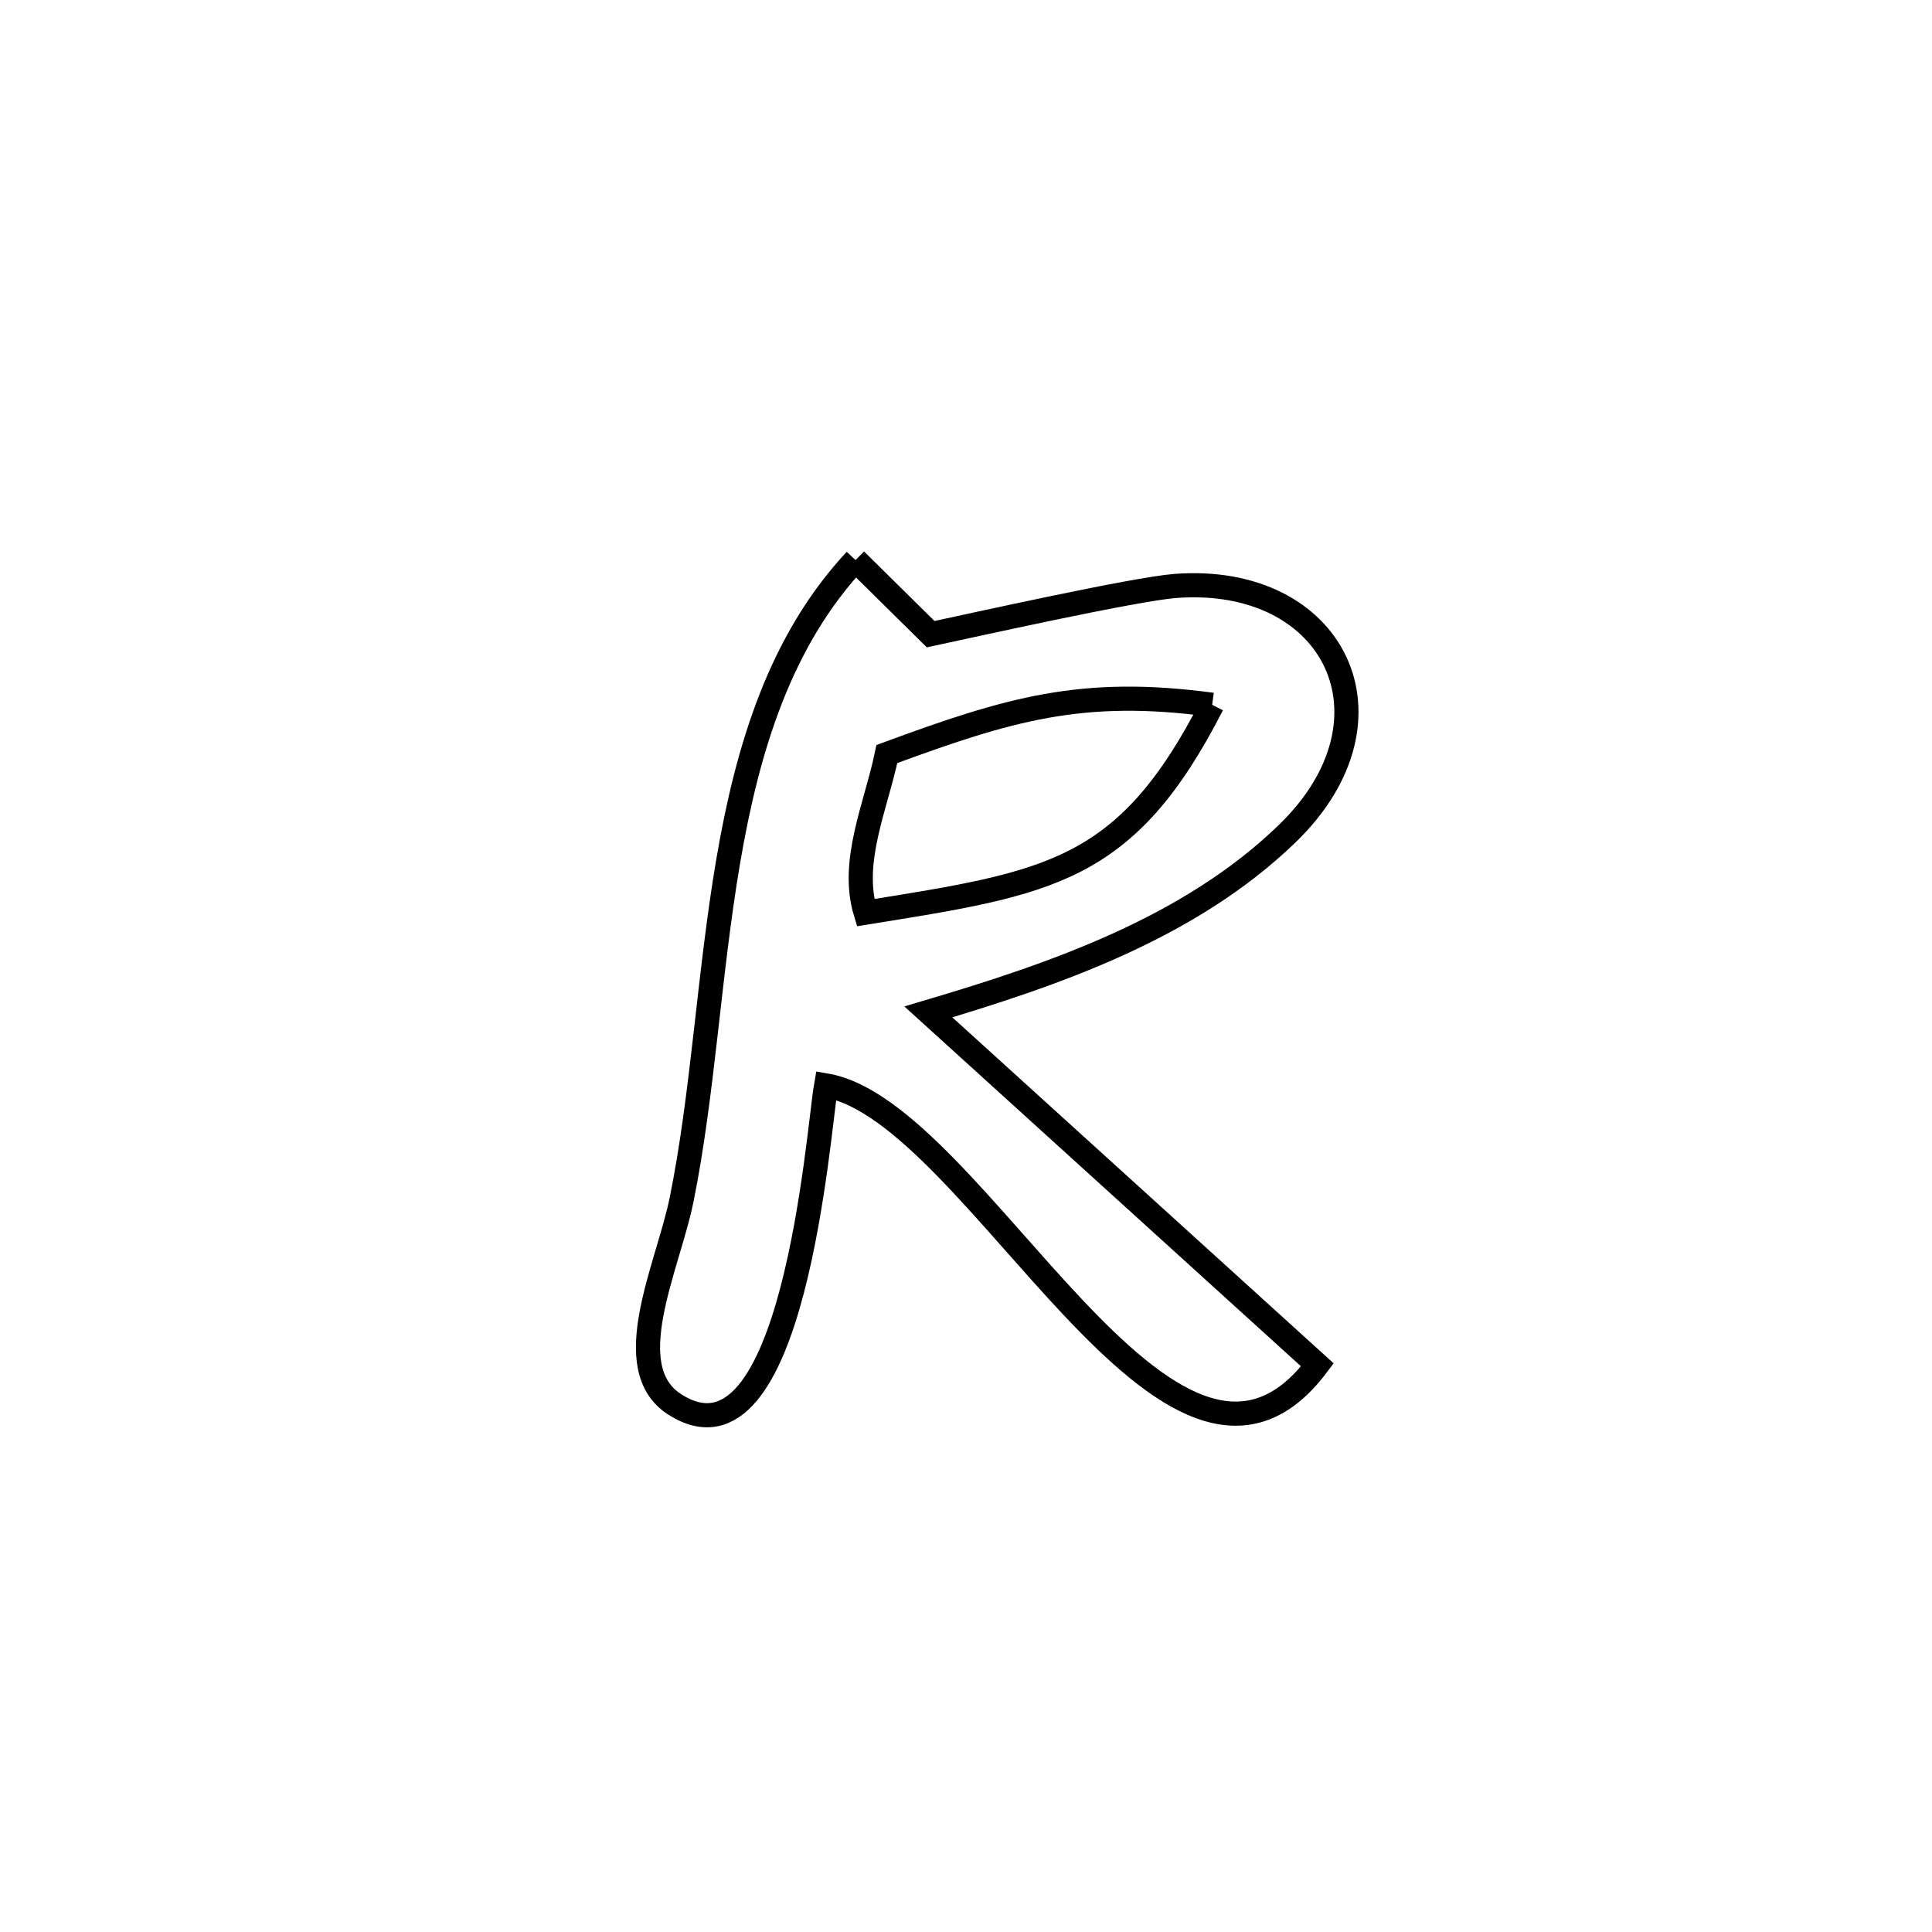 <svg xmlns="http://www.w3.org/2000/svg" viewBox="0.0 0.0 24.0 24.0" height="200px" width="200px"><path fill="none" stroke="black" stroke-width=".3" stroke-opacity="1.0"  filling="0" d="M10.628 6.957 L10.628 6.957 C10.939 7.264 11.25 7.571 11.561 7.878 L11.561 7.878 C12.077 7.768 14.094 7.318 14.599 7.279 C16.579 7.128 17.464 8.929 15.992 10.354 C14.78 11.528 13.105 12.104 11.532 12.57 L11.532 12.57 C13.143 14.032 14.754 15.494 16.365 16.955 L16.365 16.955 C15.459 18.163 14.4 17.375 13.334 16.246 C12.267 15.116 11.195 13.644 10.262 13.484 L10.262 13.484 C10.163 14.051 9.86 18.39 8.383 17.447 C7.67 16.992 8.297 15.738 8.466 14.908 C8.733 13.594 8.806 12.107 9.046 10.698 C9.286 9.29 9.693 7.959 10.628 6.957 L10.628 6.957"></path>
<path fill="none" stroke="black" stroke-width=".3" stroke-opacity="1.0"  filling="0" d="M15.058 8.755 L15.058 8.755 C13.991 10.843 13.04 10.969 10.753 11.337 L10.753 11.337 C10.559 10.704 10.882 10.016 11.017 9.367 L11.017 9.367 C12.538 8.806 13.442 8.537 15.058 8.755 L15.058 8.755"></path></svg>